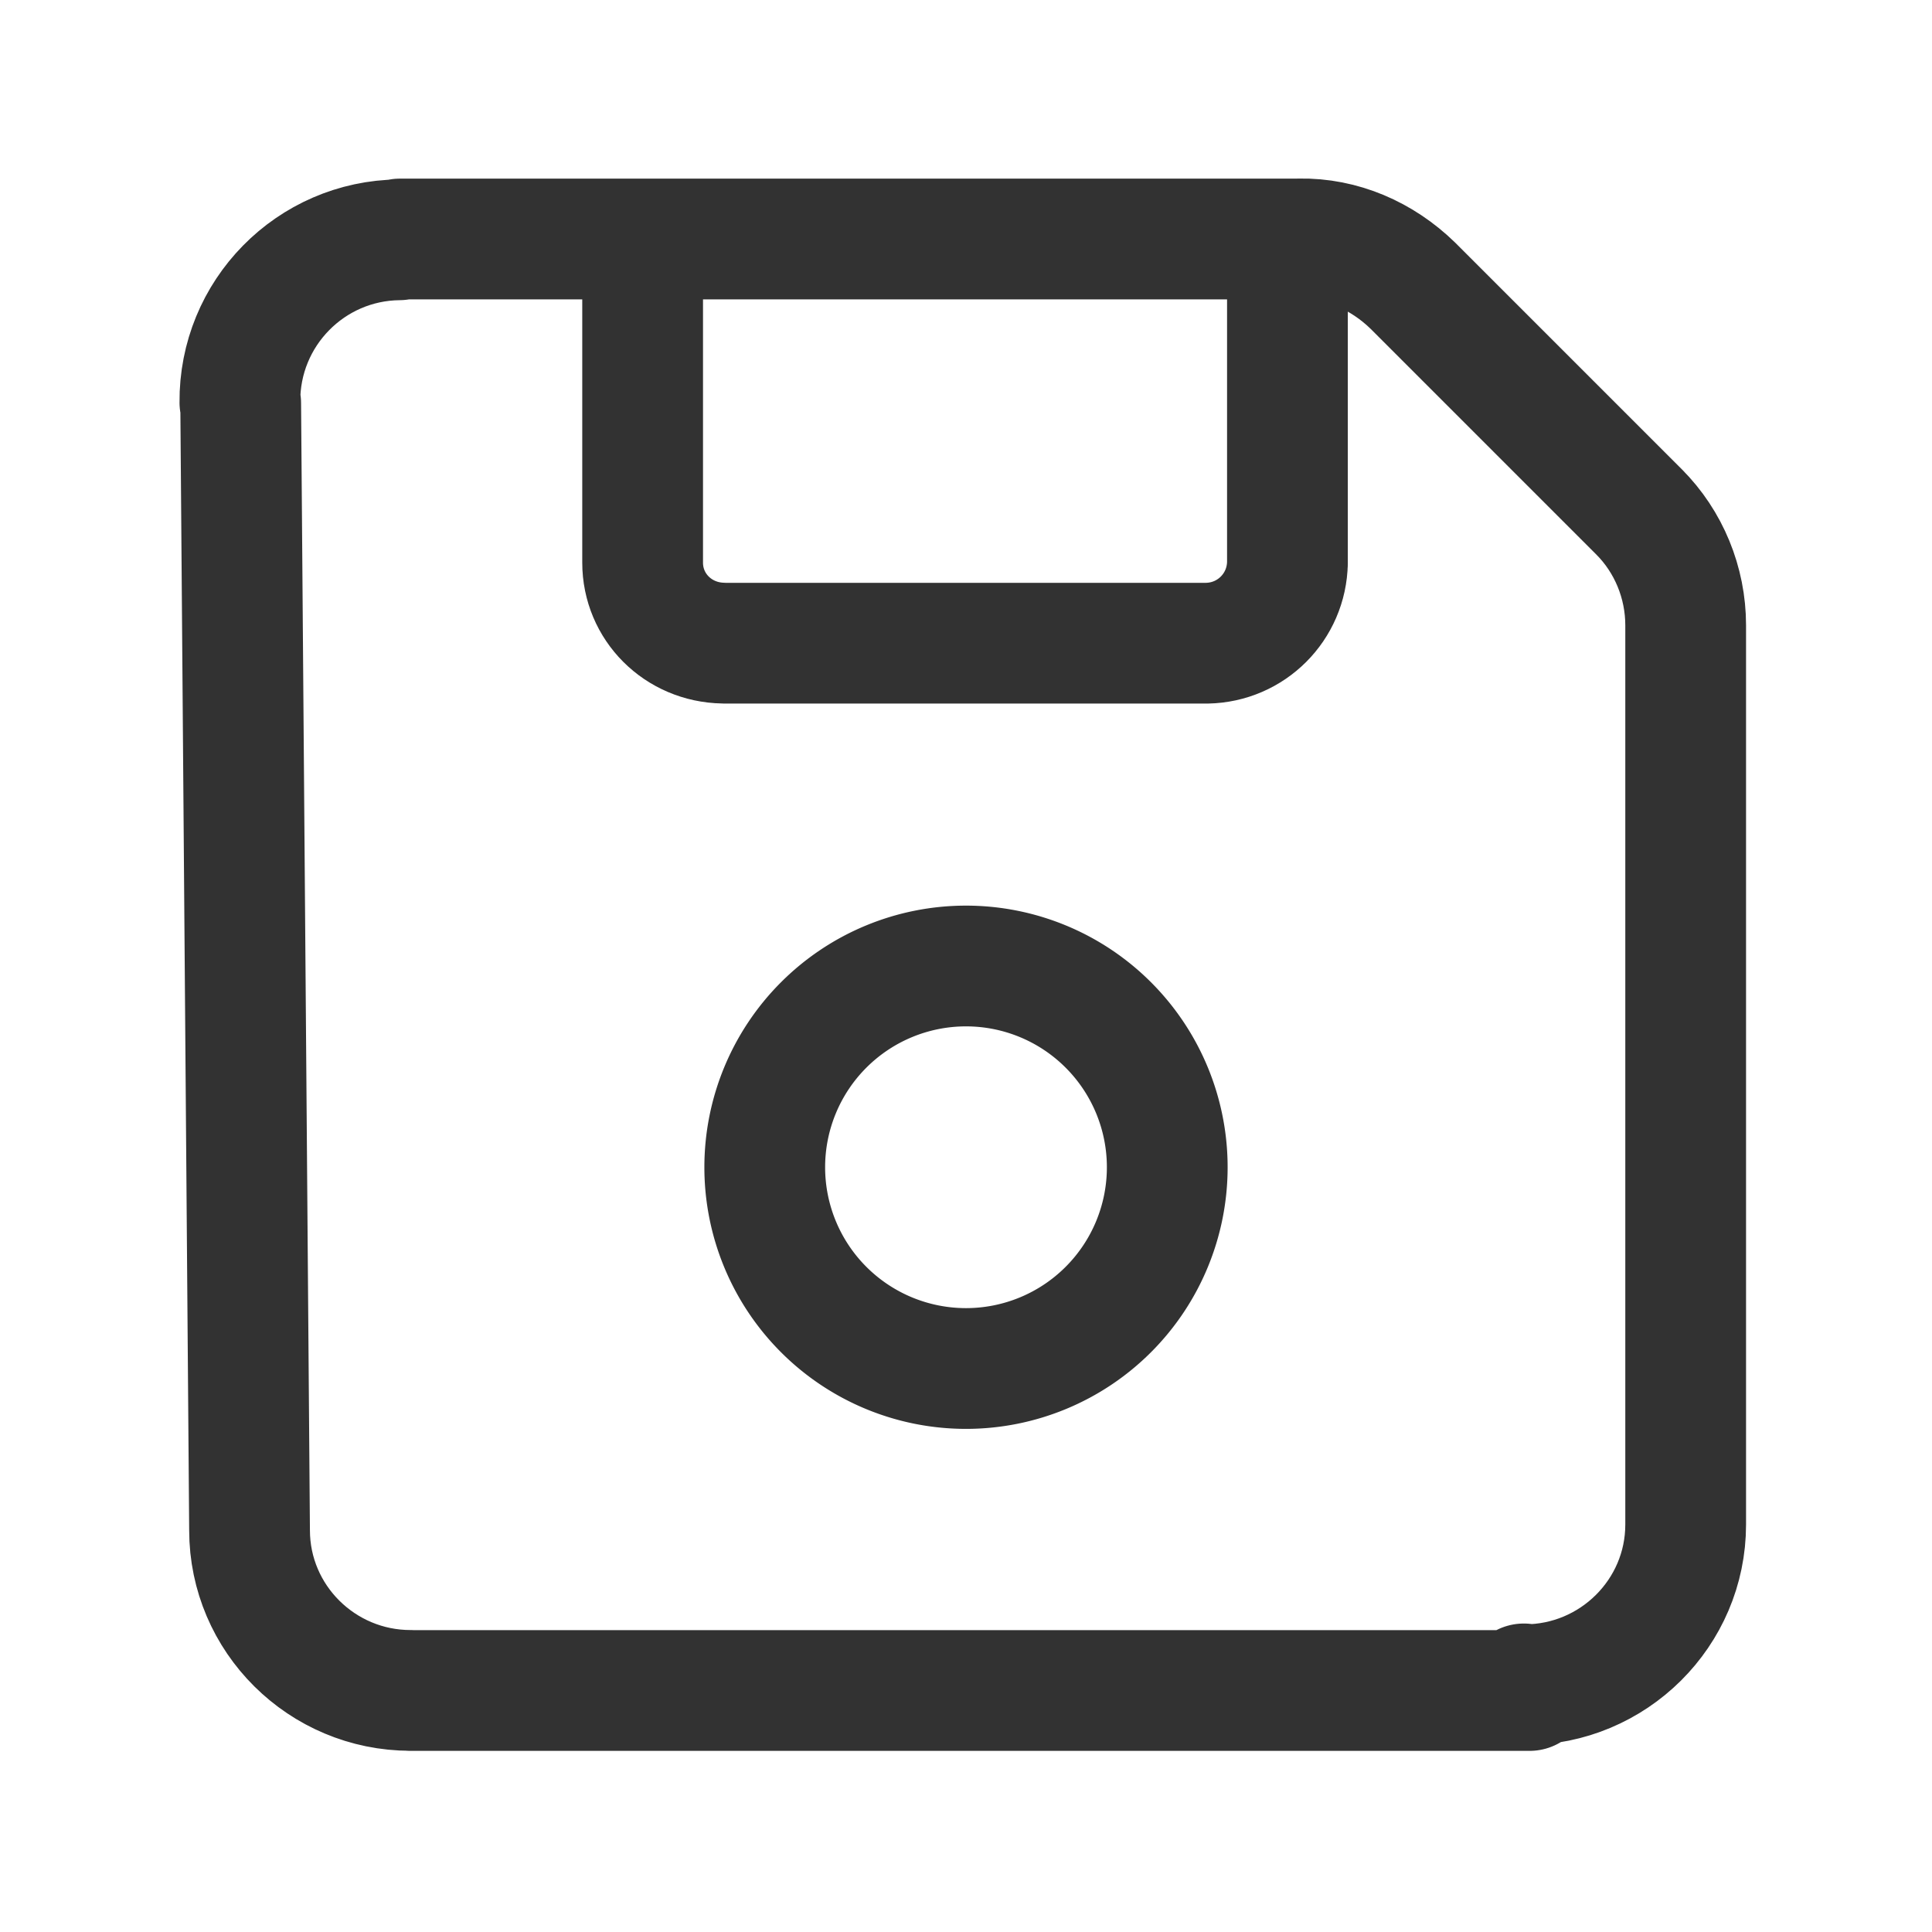 <svg viewBox="0 0 24 24" xmlns="http://www.w3.org/2000/svg"><g stroke-linecap="round" stroke-width="1.5" stroke="#323232" fill="none" stroke-linejoin="round"><path d="M19 21H5.1l0-.001c-1.1 0-2-.89-2-1.99l-.11-14 -.01-.01c-.01-1.11.88-2.01 1.98-2.02 0-.01 0-.01.01-.01h11.17l0-.001c.53-.01 1.03.21 1.41.58l2.82 2.82 -.01-.01c.37.37.58.88.58 1.41v11.17l0 0c0 1.1-.9 1.99-2 1.99 -.01 0-.01-.01-.01-.01Z"/><path d="M15.993 3v4l0-.01c-.01.55-.45.99-1 1h-6l-.01-.001c-.56-.01-1-.45-1-1v-4"/><path d="M12 12a2.5 2.5 0 1 0 0 5 2.5 2.5 0 1 0 0-5Z"/></g><path fill="none" d="M0 0h24v24H0Z"/></svg>